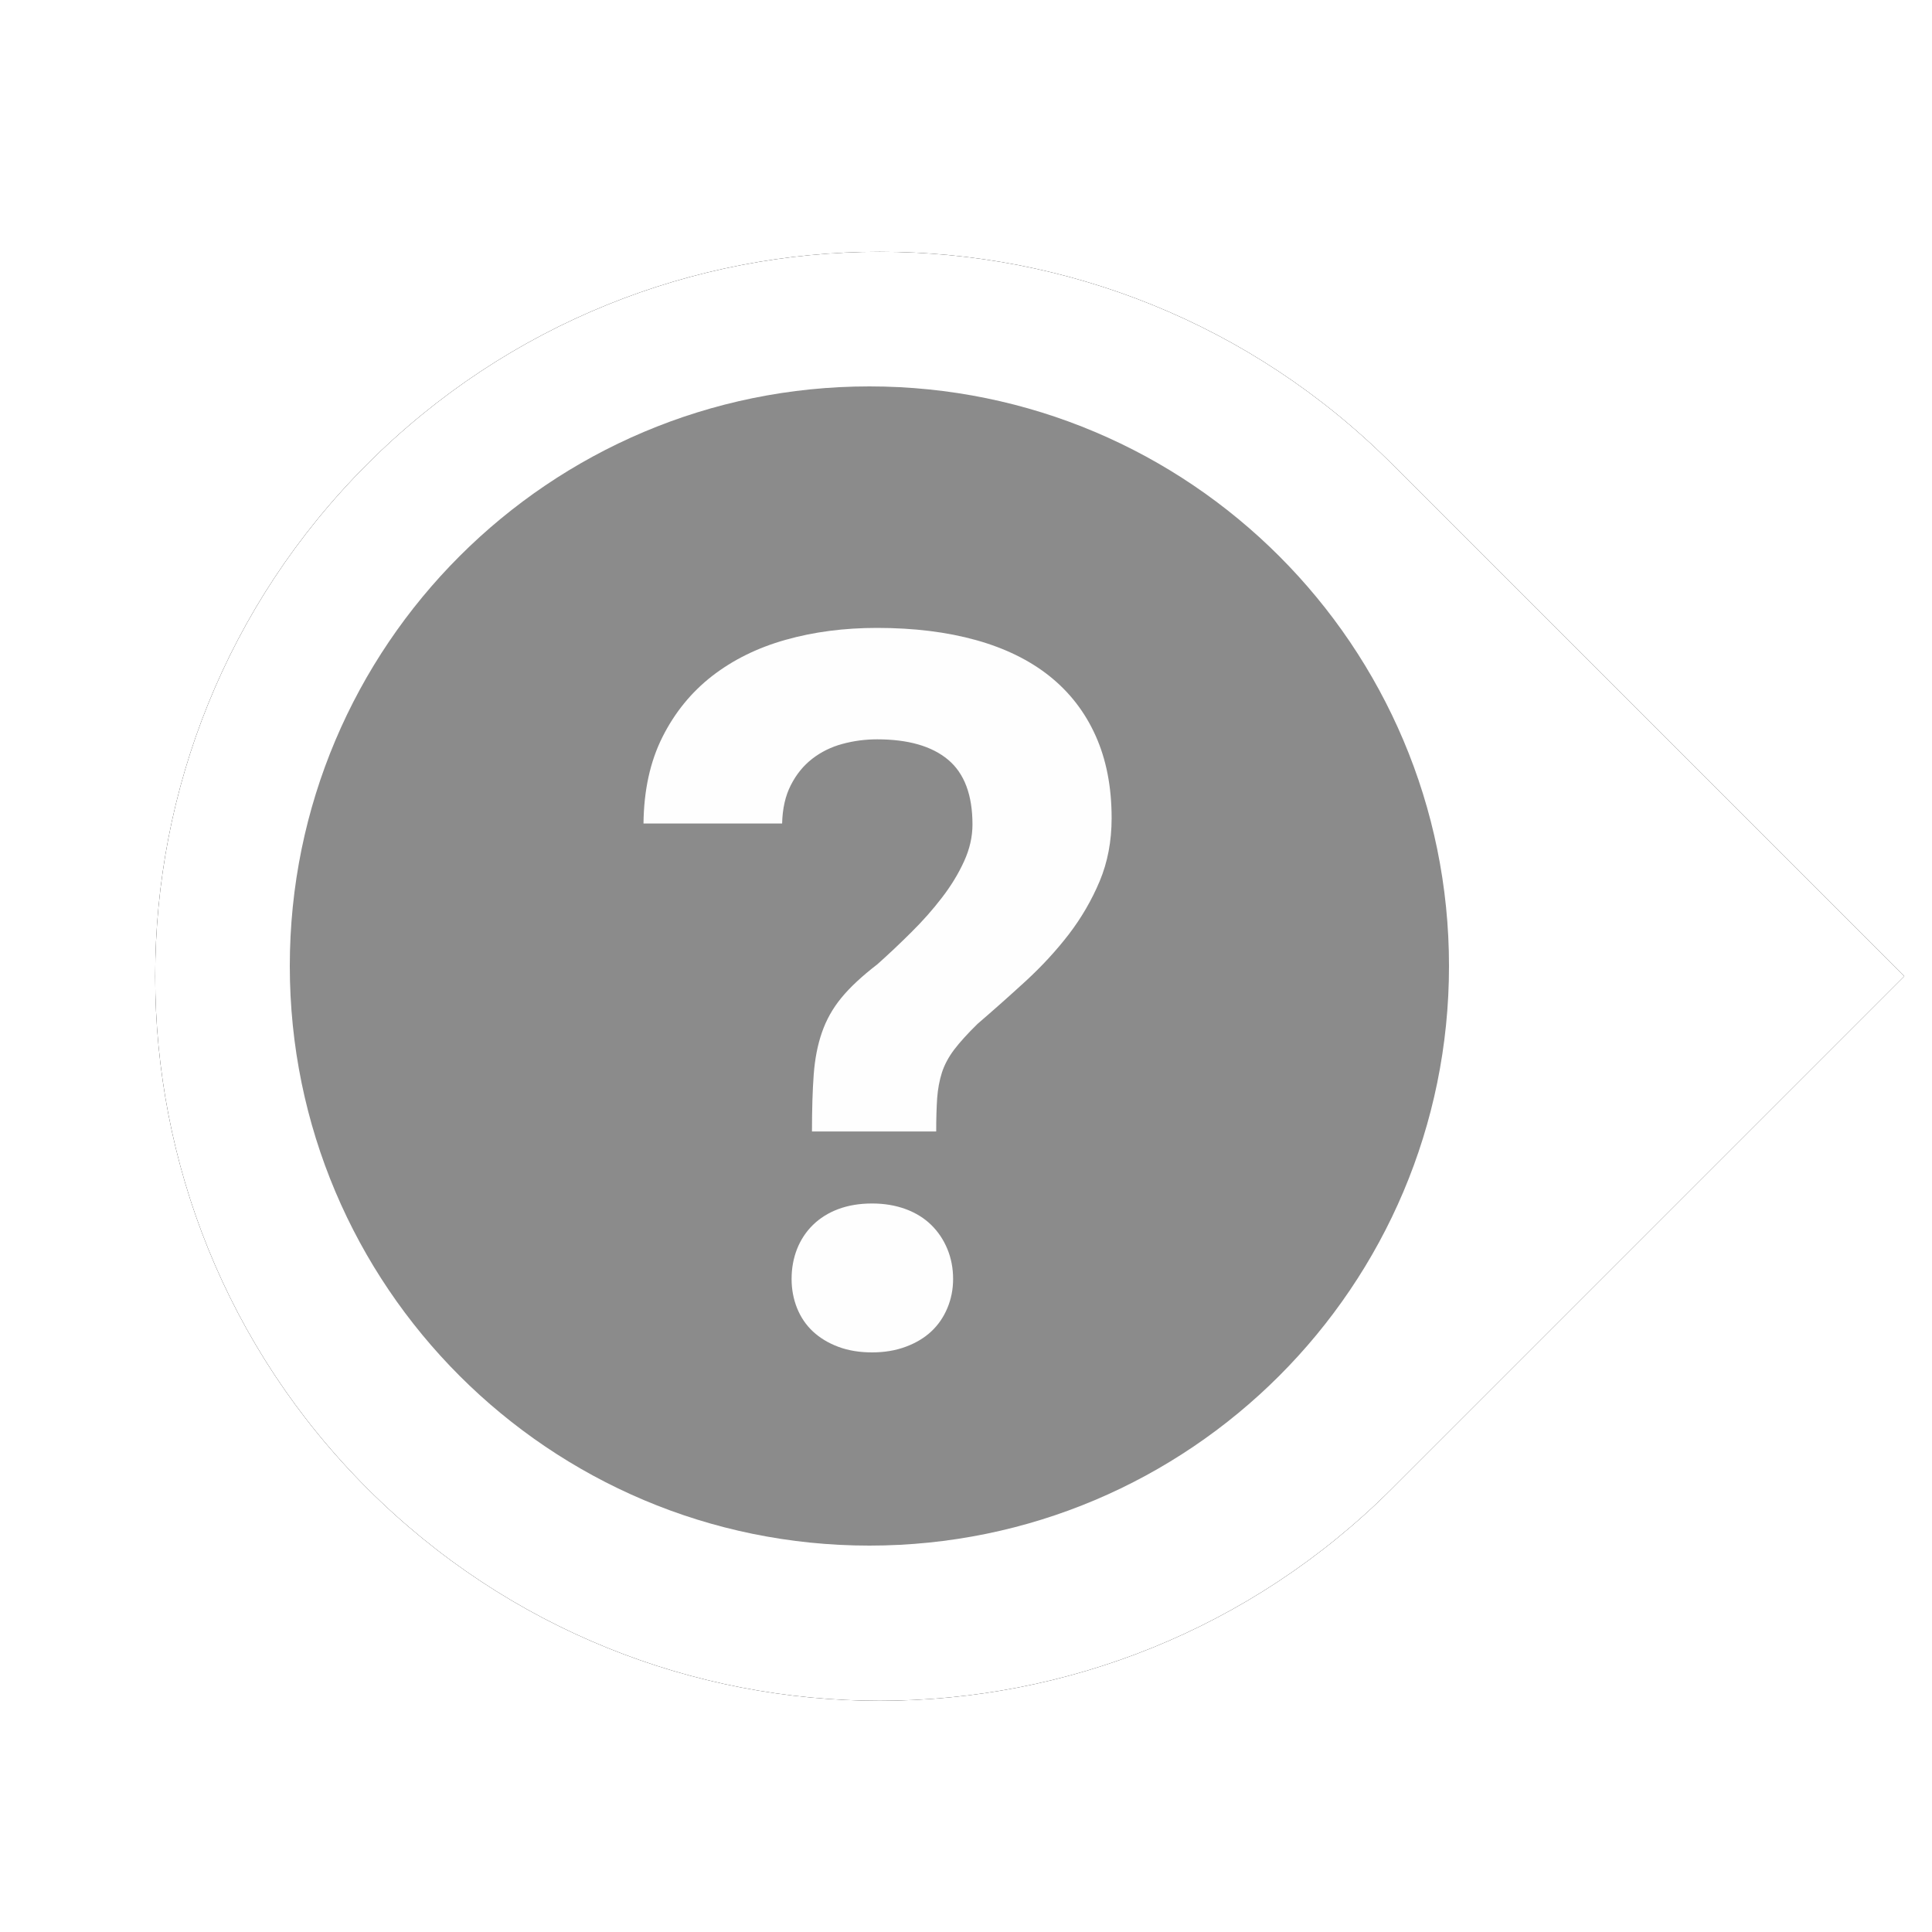 <?xml version="1.0" encoding="UTF-8"?>
<svg width="40px" height="40px" viewBox="0 0 40 40" version="1.1" xmlns="http://www.w3.org/2000/svg" xmlns:xlink="http://www.w3.org/1999/xlink">
    <!-- Generator: Sketch 44.1 (41455) - http://www.bohemiancoding.com/sketch -->
    <title>Unknown E</title>
    <desc>Created with Sketch.</desc>
    <defs>
        <path d="M15,30 C6.716,30 0,23.284 0,15 C0,6.716 6.716,0 15,0 L30,0 L30,15 C30,23.284 23.284,30 15,30 Z" id="path-1"></path>
        <filter x="-15.0%" y="-15.0%" width="130.0%" height="130.0%" filterUnits="objectBoundingBox" id="filter-2">
            <feMorphology radius="0.5" operator="dilate" in="SourceAlpha" result="shadowSpreadOuter1"></feMorphology>
            <feOffset dx="0" dy="0" in="shadowSpreadOuter1" result="shadowOffsetOuter1"></feOffset>
            <feGaussianBlur stdDeviation="1" in="shadowOffsetOuter1" result="shadowBlurOuter1"></feGaussianBlur>
            <feColorMatrix values="0 0 0 0 0   0 0 0 0 0   0 0 0 0 0  0 0 0 0.25 0" type="matrix" in="shadowBlurOuter1"></feColorMatrix>
        </filter>
    </defs>
    <g id="Export-symbols" stroke="none" stroke-width="1" fill="none" fill-rule="evenodd">
        <g id="Unknown-E">
            <g id="Direction" transform="translate(18.213, 20.213) rotate(45) translate(-18.213, -20.213) translate(3.213, 5.213)">
                <g id="Outer-circle">
                    <use fill="black" fill-opacity="1" filter="url(#filter-2)" xlink:href="#path-1"></use>
                    <use fill="#FFFFFF" fill-rule="evenodd" xlink:href="#path-1"></use>
                </g>
            </g>
            <g id="Unknown-symbol" transform="translate(3, 5)">
                <g id="Symbol" transform="translate(3, 3)">
                    <path d="M12,24 C5.373,24 0,18.627 0,12 C0,5.373 5.373,0 12,0 C18.627,0 24,5.373 24,12 C24,18.627 18.627,24 12,24 Z" id="Outer-circle" fill="#8B8B8B"></path>
                    <g id="Unknown" transform="translate(7, 4)" fill="#FEFEFE">
                        <path d="M3.811,11.426 C3.811,10.963 3.823,10.57 3.847,10.248 C3.871,9.925 3.927,9.635 4.017,9.376 C4.106,9.118 4.239,8.879 4.418,8.661 C4.596,8.443 4.846,8.21 5.169,7.961 C5.402,7.753 5.635,7.533 5.868,7.301 C6.102,7.07 6.313,6.831 6.501,6.586 C6.69,6.341 6.842,6.091 6.959,5.835 C7.076,5.58 7.134,5.325 7.134,5.07 C7.134,4.459 6.966,4.012 6.63,3.73 C6.294,3.448 5.803,3.307 5.159,3.307 C4.912,3.307 4.672,3.339 4.438,3.403 C4.205,3.466 3.998,3.569 3.816,3.71 C3.634,3.851 3.487,4.032 3.374,4.254 C3.26,4.475 3.2,4.741 3.193,5.05 L0.323,5.05 C0.33,4.365 0.46,3.769 0.714,3.262 C0.968,2.755 1.311,2.333 1.743,1.997 C2.175,1.662 2.682,1.411 3.265,1.247 C3.848,1.082 4.479,1 5.159,1 C5.92,1 6.602,1.084 7.206,1.252 C7.809,1.42 8.319,1.67 8.734,2.002 C9.149,2.335 9.466,2.746 9.685,3.236 C9.905,3.727 10.015,4.294 10.015,4.939 C10.015,5.416 9.932,5.851 9.768,6.243 C9.603,6.636 9.39,7.002 9.13,7.342 C8.869,7.681 8.572,8.003 8.24,8.309 C7.907,8.614 7.573,8.911 7.237,9.2 C7.031,9.402 6.87,9.58 6.753,9.734 C6.637,9.889 6.553,10.046 6.501,10.208 C6.45,10.369 6.417,10.545 6.403,10.736 C6.39,10.928 6.383,11.158 6.383,11.426 L3.811,11.426 Z M3.389,14.479 C3.389,14.257 3.427,14.051 3.502,13.859 C3.578,13.668 3.687,13.502 3.831,13.361 C3.975,13.22 4.15,13.11 4.356,13.033 C4.562,12.956 4.795,12.917 5.056,12.917 C5.309,12.917 5.541,12.956 5.75,13.033 C5.959,13.11 6.136,13.22 6.28,13.361 C6.424,13.502 6.535,13.668 6.614,13.859 C6.693,14.051 6.733,14.257 6.733,14.479 C6.733,14.694 6.693,14.895 6.614,15.083 C6.535,15.271 6.424,15.433 6.28,15.567 C6.136,15.701 5.959,15.807 5.75,15.884 C5.541,15.961 5.309,16 5.056,16 C4.795,16 4.562,15.961 4.356,15.884 C4.15,15.807 3.975,15.701 3.831,15.567 C3.687,15.433 3.578,15.271 3.502,15.083 C3.427,14.895 3.389,14.694 3.389,14.479 Z" id="undefined"></path>
                    </g>
                </g>
            </g>
        </g>
    </g>
</svg>